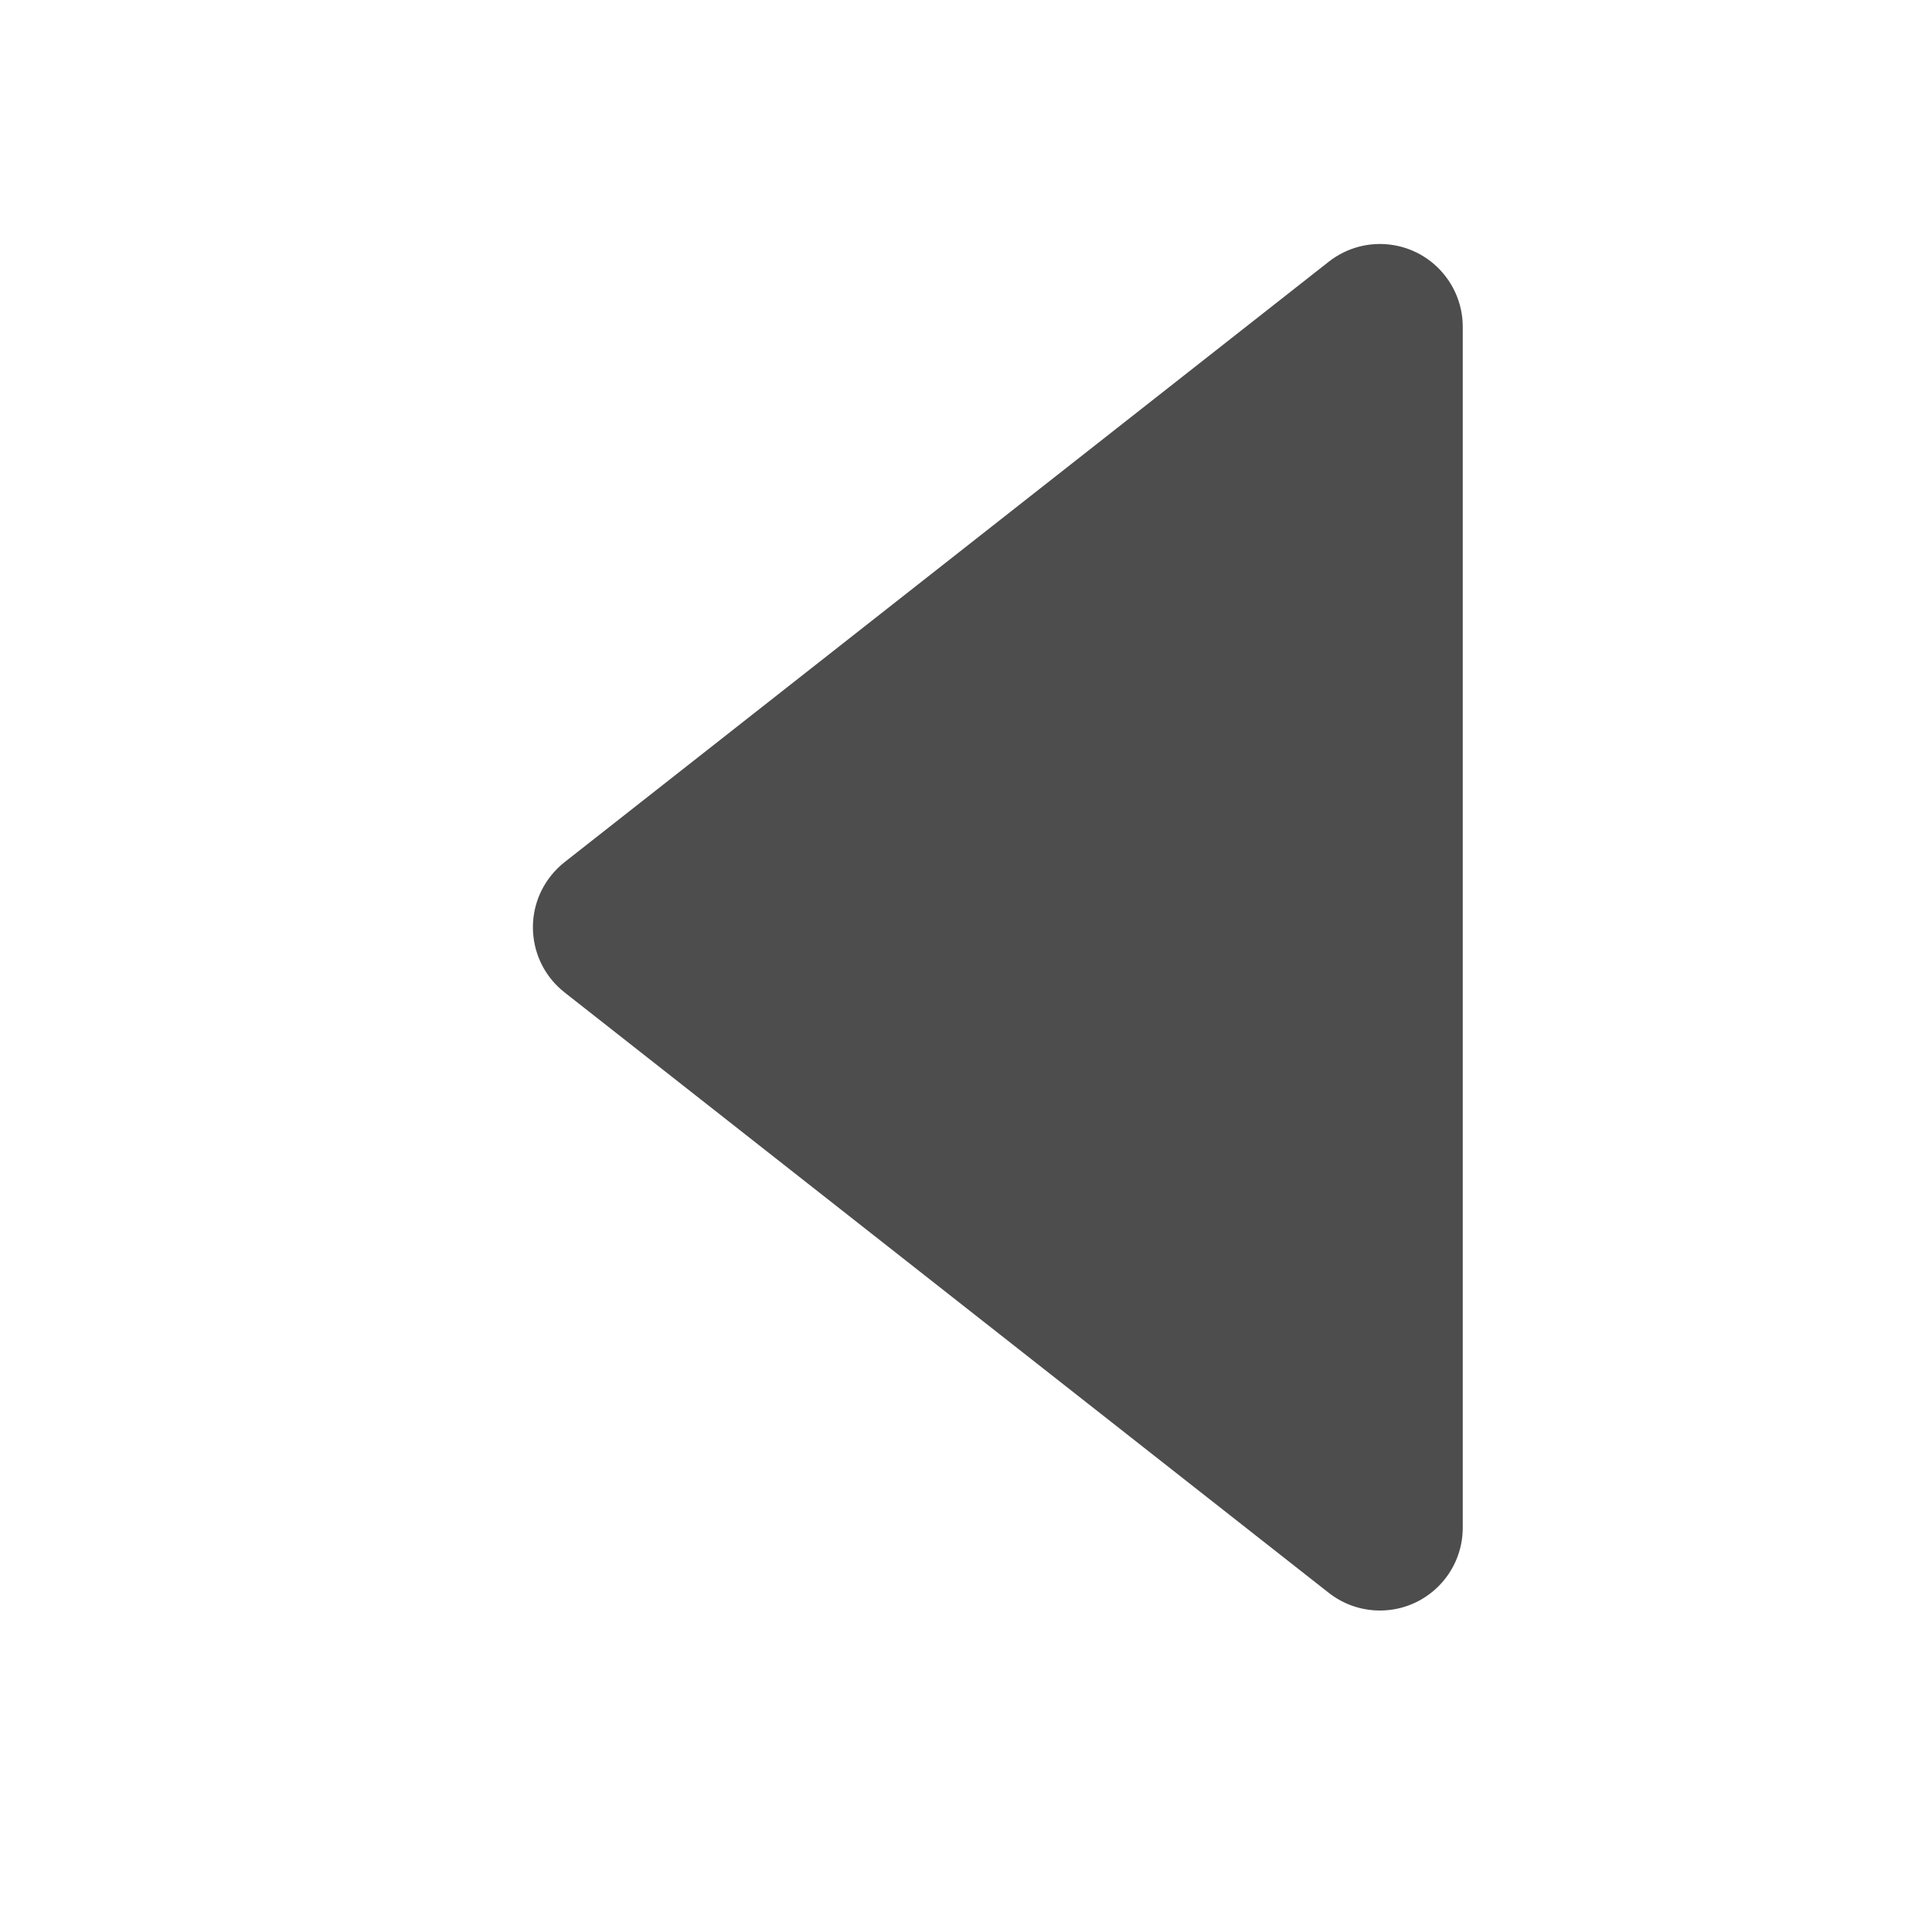 <svg xmlns="http://www.w3.org/2000/svg" width="35" height="35" viewBox="0 0 35 35">
    <defs>
        <filter id="8lxm713hxa" color-interpolation-filters="auto">
            <feColorMatrix in="SourceGraphic" values="0 0 0 0 0.302 0 0 0 0 0.302 0 0 0 0 0.302 0 0 0 0.501 0"/>
        </filter>
    </defs>
    <g fill="none" fill-rule="evenodd">
        <g>
            <g>
                <g filter="url(#8lxm713hxa)" transform="translate(-157, -1288) translate(165, 1084) translate(1, 174)">
                    <g>
                        <path fill="#4D4D4D" d="M17.793 9.412l10.878 13.845c.512.652.399 1.595-.253 2.106-.264.208-.59.321-.926.321H5.736c-.829 0-1.5-.672-1.5-1.5 0-.336.112-.662.32-.927L15.434 9.412c.512-.651 1.455-.764 2.106-.252.094.074.18.158.253.252z" transform="translate(8.411, 47.184) rotate(-270) translate(-8.411, -47.184) translate(-8.589, 30.184) translate(16.614, 16.798) rotate(-180) translate(-16.614, -16.798)"/>
                    </g>
                </g>
            </g>
        </g>
    </g>
</svg>
